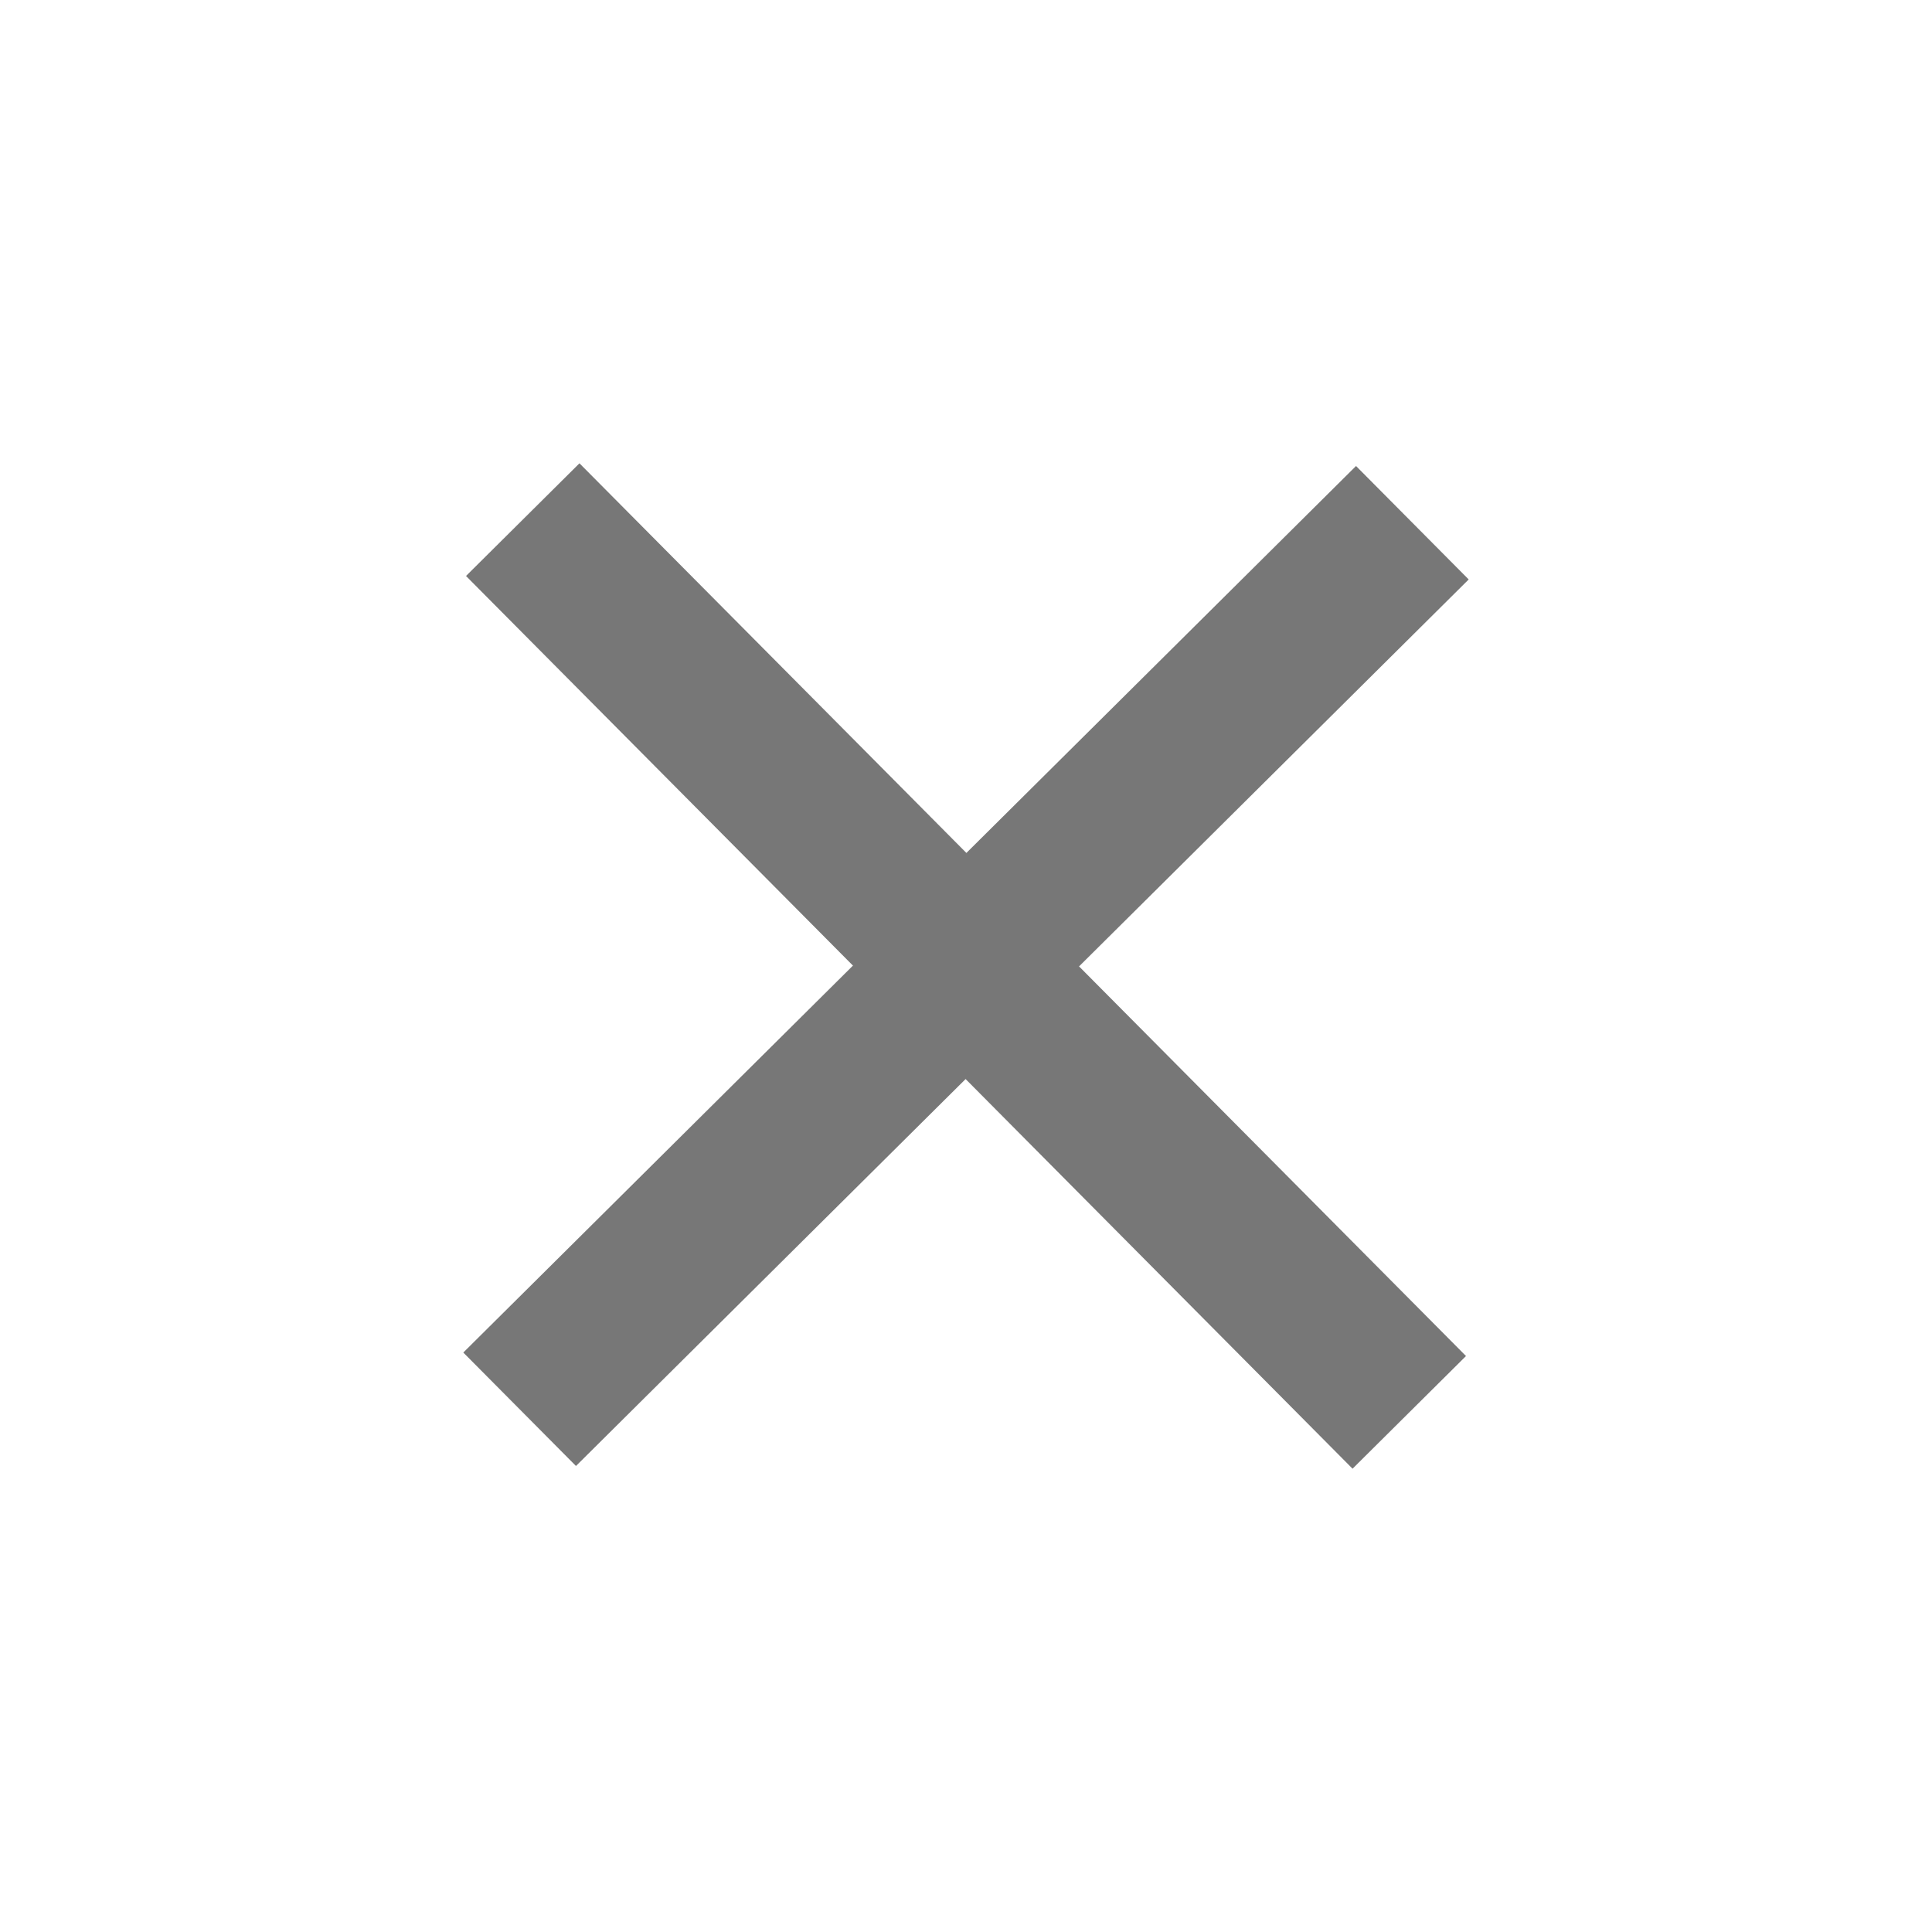 <?xml version="1.0" encoding="UTF-8"?>
<svg width="580" height="580" xmlns="http://www.w3.org/2000/svg">

 <g>
  <title>Layer 1</title>
  <g id="g1327"/>
  <line id="svg_1" y2="156.926" x2="424" y1="423.071" x1="156" stroke-width="48" stroke="#777777" fill="none"/>
  <line transform="rotate(90, 290, 290.002)" id="svg_4" y2="156.928" x2="424" y1="423.073" x1="156" stroke-width="48" stroke="#777777" fill="none"/>
 </g>
</svg>